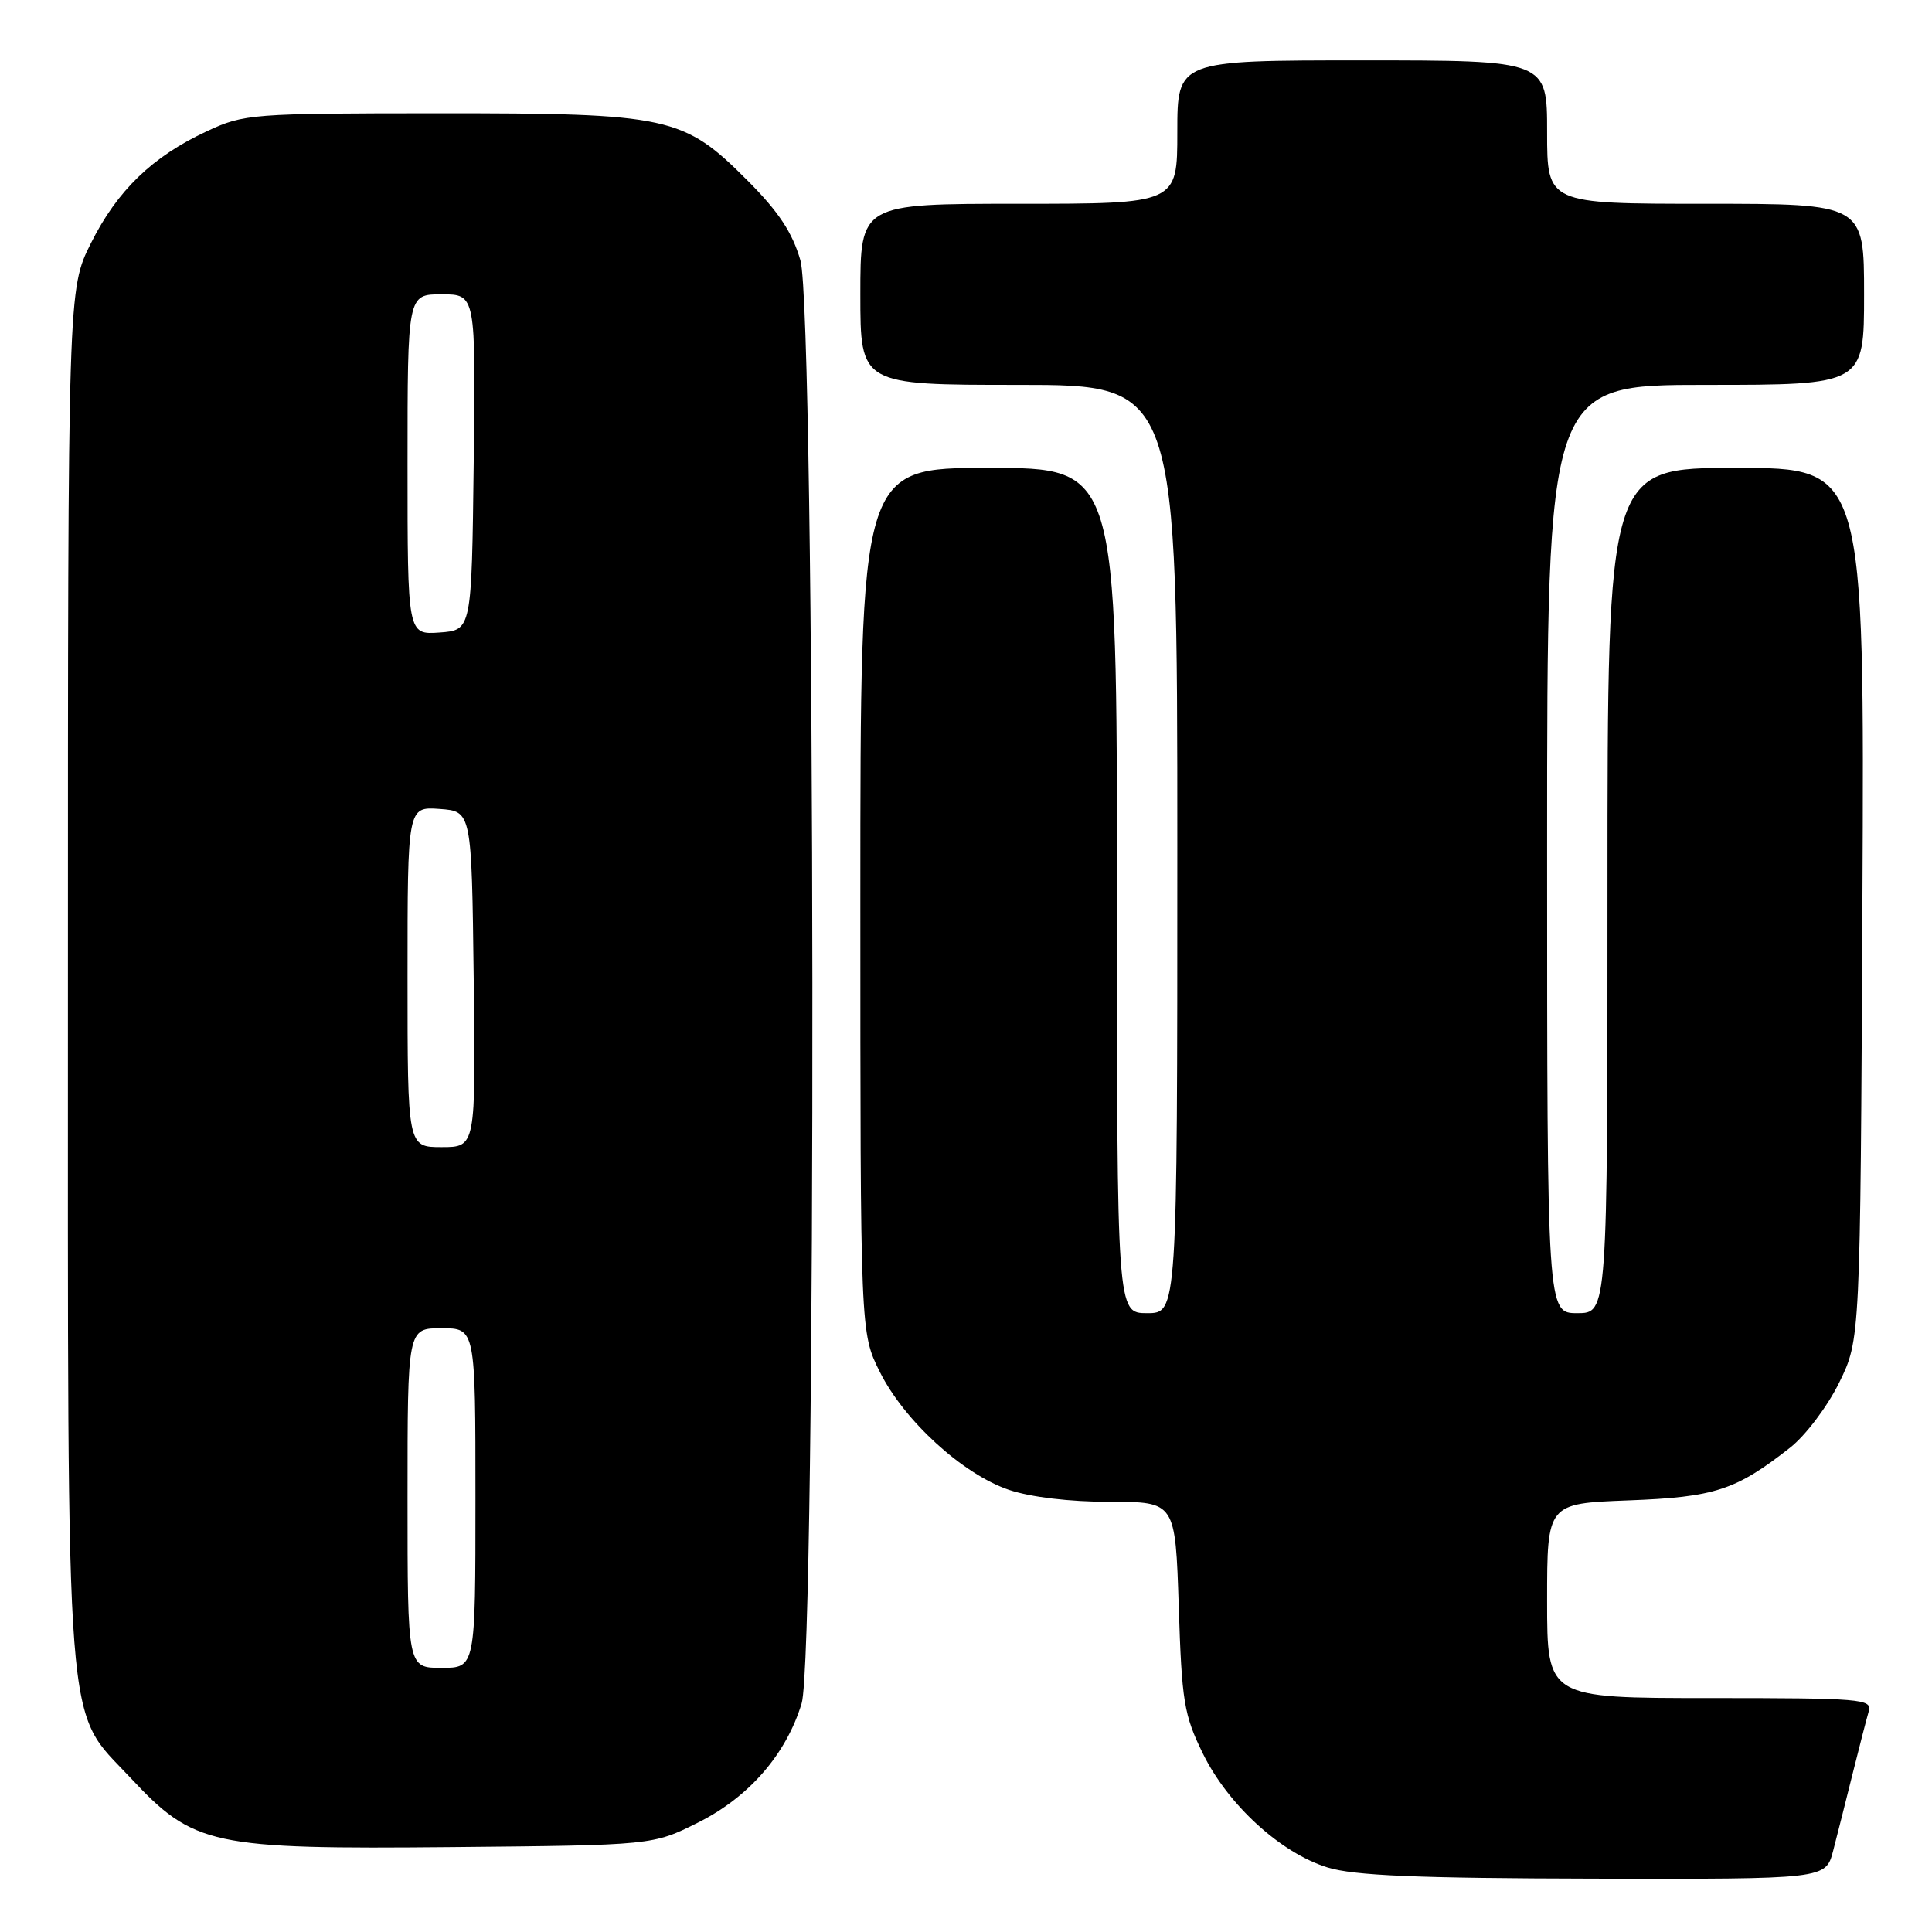 <?xml version="1.0" encoding="UTF-8" standalone="no"?>
<!DOCTYPE svg PUBLIC "-//W3C//DTD SVG 1.1//EN" "http://www.w3.org/Graphics/SVG/1.1/DTD/svg11.dtd" >
<svg xmlns="http://www.w3.org/2000/svg" xmlns:xlink="http://www.w3.org/1999/xlink" version="1.1" viewBox="0 0 256 256">
 <g >
 <path fill="currentColor"
d=" M 242.90 245.25 C 243.44 243.19 244.60 238.57 245.49 235.00 C 246.38 231.43 247.34 227.71 247.62 226.75 C 248.10 225.12 246.64 225.00 226.57 225.00 C 205.00 225.00 205.00 225.00 205.00 212.11 C 205.00 199.22 205.00 199.22 215.75 198.81 C 227.22 198.38 230.00 197.47 237.20 191.82 C 239.25 190.21 242.14 186.38 243.70 183.21 C 246.50 177.50 246.50 177.50 246.78 119.75 C 247.06 62.00 247.06 62.00 230.03 62.00 C 213.00 62.00 213.00 62.00 213.00 118.00 C 213.00 174.00 213.00 174.00 209.00 174.00 C 205.00 174.00 205.00 174.00 205.00 112.50 C 205.00 51.00 205.00 51.00 226.00 51.00 C 247.00 51.00 247.00 51.00 247.00 39.00 C 247.00 27.00 247.00 27.00 226.00 27.00 C 205.00 27.00 205.00 27.00 205.00 17.50 C 205.00 8.00 205.00 8.00 180.50 8.00 C 156.00 8.00 156.00 8.00 156.00 17.50 C 156.00 27.00 156.00 27.00 135.00 27.00 C 114.00 27.00 114.00 27.00 114.00 39.00 C 114.00 51.00 114.00 51.00 135.00 51.00 C 156.00 51.00 156.00 51.00 156.00 112.50 C 156.00 174.00 156.00 174.00 152.00 174.00 C 148.00 174.00 148.00 174.00 148.00 118.00 C 148.00 62.00 148.00 62.00 131.00 62.00 C 114.00 62.00 114.00 62.00 114.00 119.30 C 114.00 176.61 114.00 176.61 116.58 181.78 C 119.80 188.24 127.54 195.32 133.68 197.41 C 136.55 198.38 141.72 199.00 147.05 199.00 C 155.74 199.00 155.74 199.00 156.19 212.86 C 156.59 225.45 156.88 227.23 159.37 232.32 C 162.71 239.15 169.69 245.53 175.91 247.45 C 179.42 248.53 187.73 248.88 211.21 248.93 C 241.92 249.00 241.92 249.00 242.90 245.25 Z  M 92.50 241.50 C 99.24 238.13 104.18 232.45 106.22 225.71 C 108.22 219.13 108.07 41.48 106.06 34.50 C 104.99 30.80 103.18 28.06 99.06 23.93 C 90.56 15.40 88.70 15.00 58.07 15.01 C 33.31 15.02 32.34 15.09 27.43 17.38 C 20.18 20.75 15.54 25.24 12.05 32.22 C 9.00 38.32 9.00 38.32 9.00 128.98 C 9.00 232.47 8.51 226.17 17.29 235.57 C 25.68 244.56 27.94 245.05 60.00 244.75 C 86.50 244.50 86.50 244.50 92.50 241.50 Z  M 54.00 198.50 C 54.00 176.00 54.00 176.00 58.50 176.00 C 63.00 176.00 63.00 176.00 63.00 198.50 C 63.00 221.00 63.00 221.00 58.50 221.00 C 54.00 221.00 54.00 221.00 54.00 198.50 Z  M 54.00 129.44 C 54.00 106.89 54.00 106.89 58.25 107.19 C 62.50 107.50 62.50 107.50 62.77 129.75 C 63.04 152.00 63.04 152.00 58.52 152.00 C 54.00 152.00 54.00 152.00 54.00 129.44 Z  M 54.00 61.56 C 54.00 39.00 54.00 39.00 58.52 39.00 C 63.04 39.00 63.04 39.00 62.77 61.25 C 62.50 83.50 62.50 83.50 58.25 83.81 C 54.00 84.11 54.00 84.11 54.00 61.56 Z "/>
</g>
</svg>